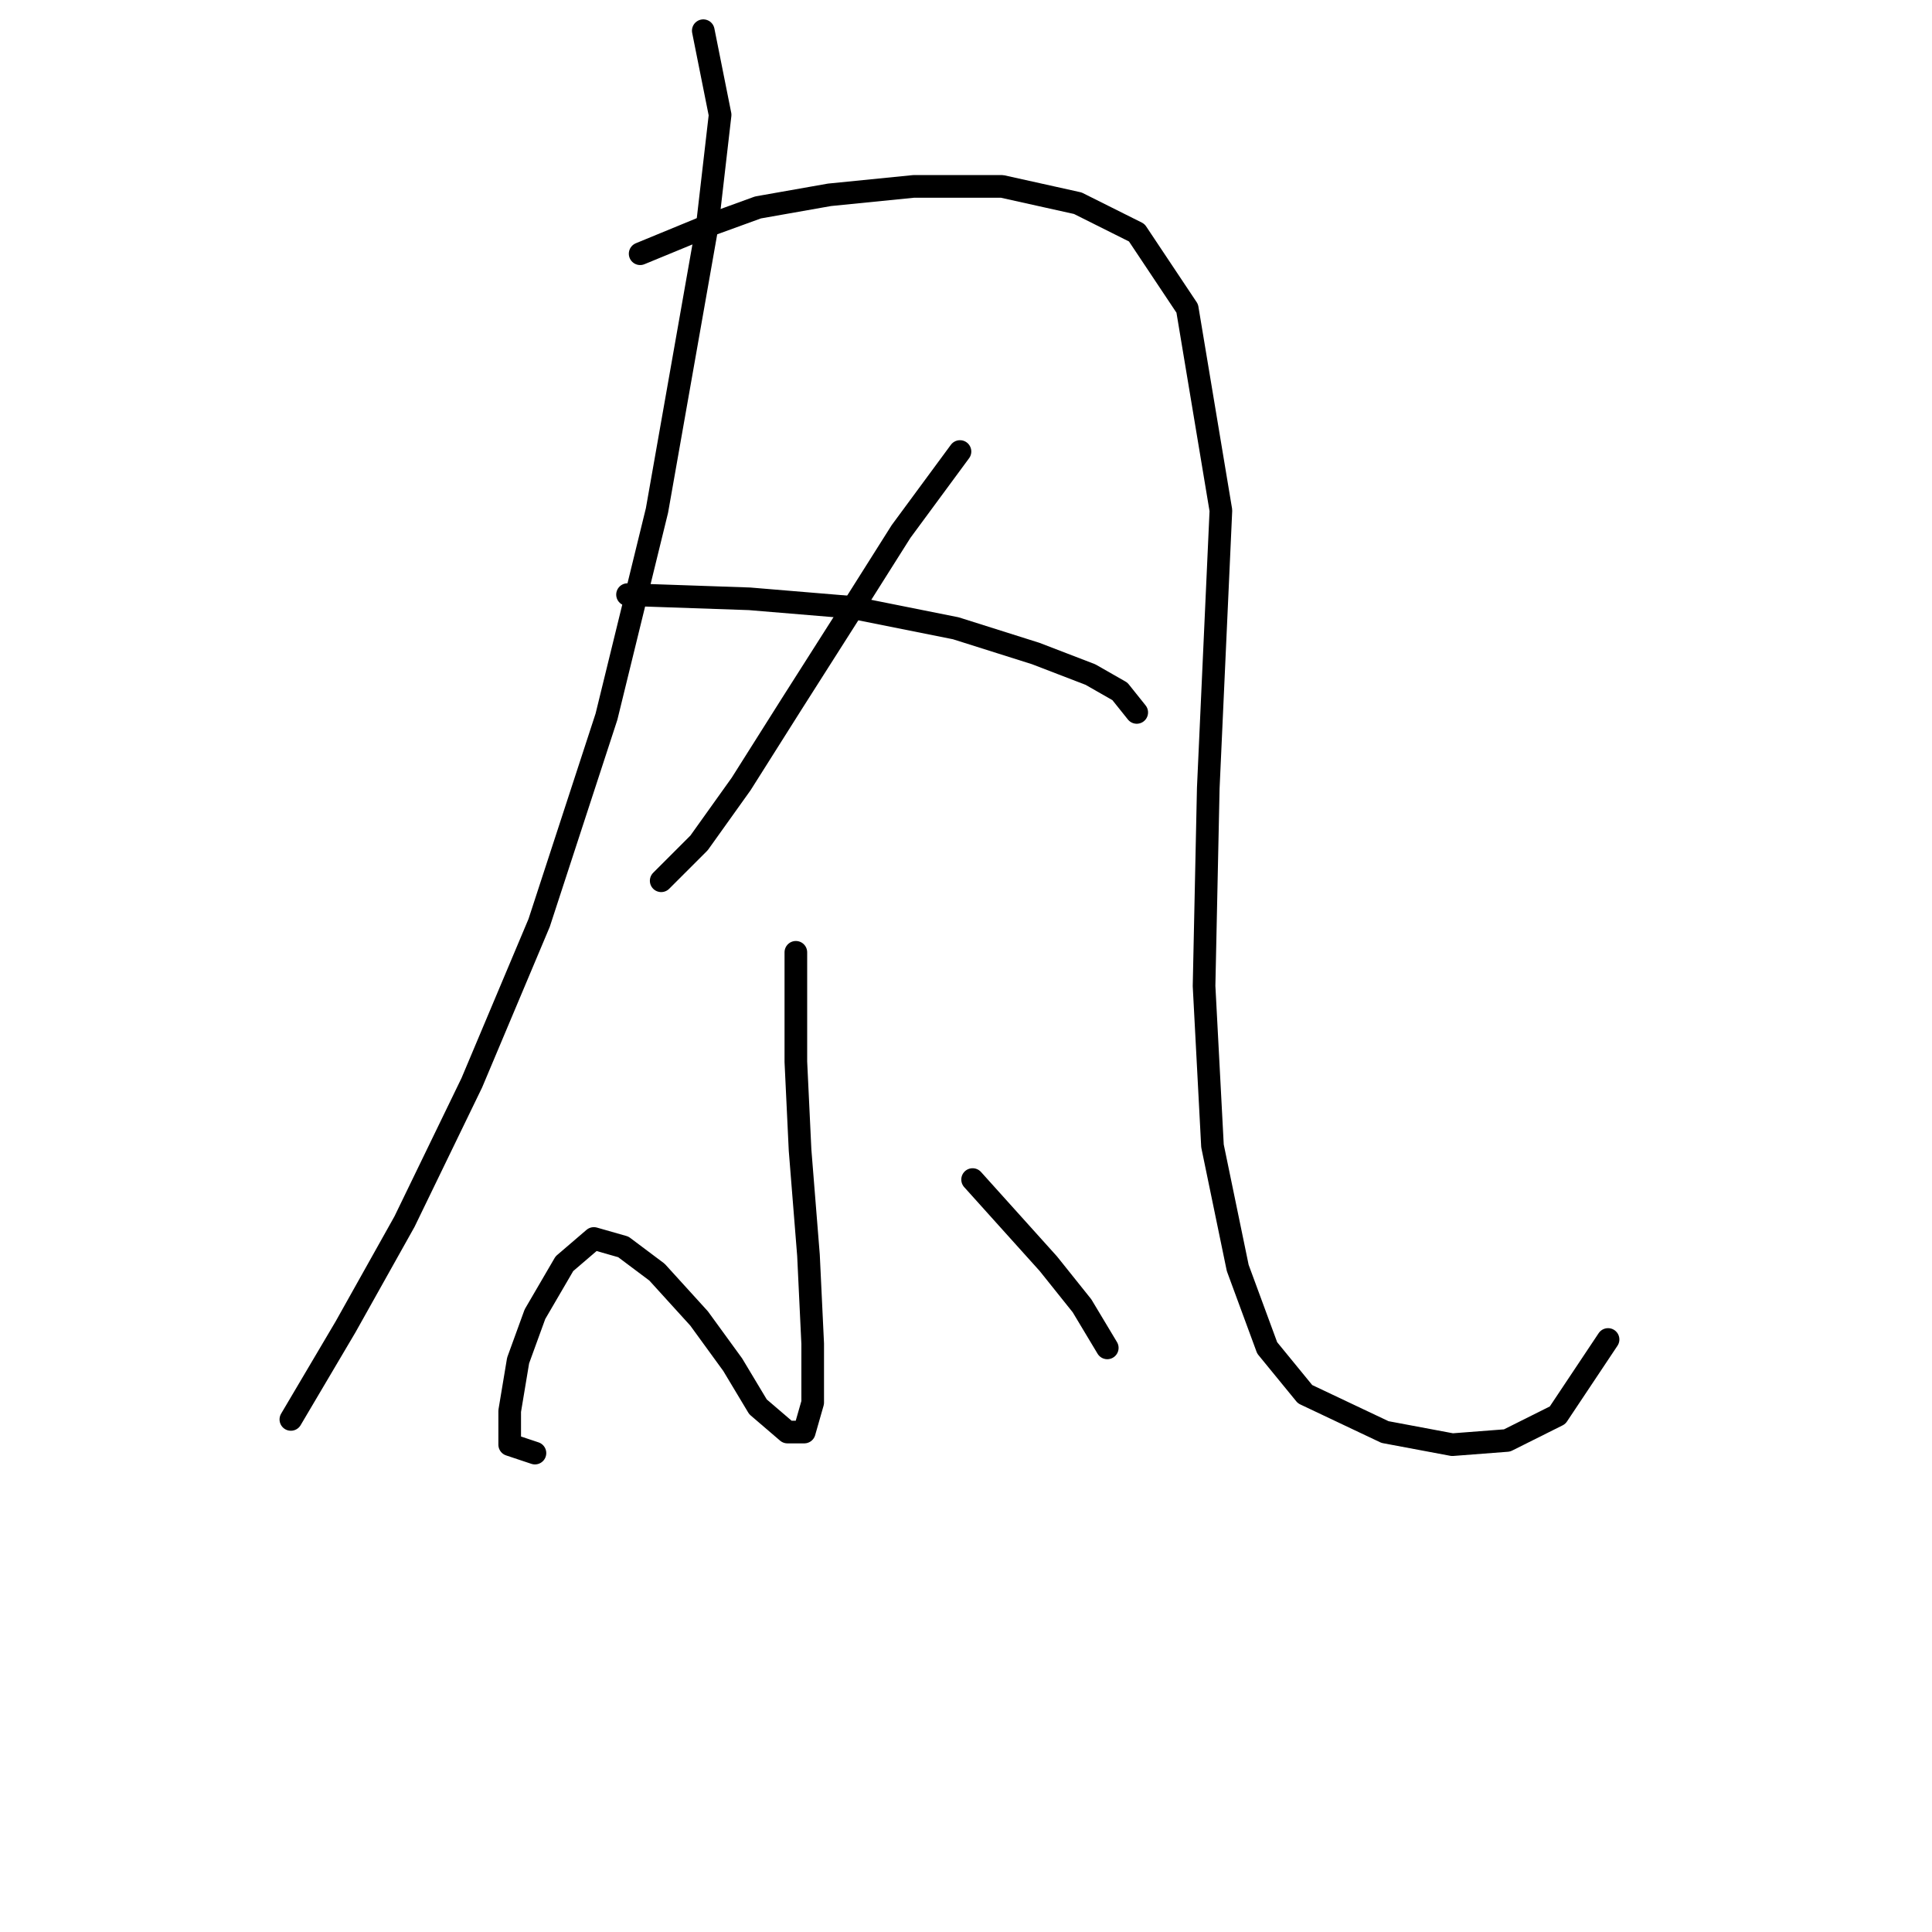 <?xml version="1.0" standalone="no"?>
    <svg width="256" height="256" xmlns="http://www.w3.org/2000/svg" version="1.1">
    <polyline stroke="black" stroke-width="3" stroke-linecap="round" fill="transparent" stroke-linejoin="round" points="93.188 4.067 95.418 15.219 93.745 29.717 87.054 67.636 80.362 94.959 71.44 122.282 62.518 143.472 53.597 161.873 45.79 175.814 38.541 188.082 38.541 188.082 " />
        <polyline stroke="black" stroke-width="3" stroke-linecap="round" fill="transparent" stroke-linejoin="round" points="84.823 33.621 94.303 29.717 100.437 27.487 109.916 25.814 121.069 24.699 132.779 24.699 142.816 26.929 150.623 30.833 157.314 40.87 161.775 67.636 160.102 104.439 159.544 130.647 160.66 151.836 164.005 168.007 167.909 178.602 172.927 184.736 183.522 189.754 192.444 191.427 199.693 190.87 206.385 187.524 213.076 177.487 213.076 177.487 " />
        <polyline stroke="black" stroke-width="3" stroke-linecap="round" fill="transparent" stroke-linejoin="round" points="127.202 59.829 119.396 70.424 112.704 81.018 104.898 93.286 98.206 103.881 92.63 111.688 87.611 116.706 87.611 116.706 " />
        <polyline stroke="black" stroke-width="3" stroke-linecap="round" fill="transparent" stroke-linejoin="round" points="83.15 78.788 99.321 79.346 112.704 80.461 126.645 83.249 137.24 86.595 144.489 89.383 148.392 91.613 150.623 94.401 150.623 94.401 " />
        <polyline stroke="black" stroke-width="3" stroke-linecap="round" fill="transparent" stroke-linejoin="round" points="105.455 126.186 105.455 140.684 106.013 152.394 107.128 166.334 107.686 178.044 107.686 185.851 106.57 189.754 104.34 189.754 100.437 186.409 97.091 180.833 92.63 174.699 87.054 168.565 82.593 165.219 78.689 164.104 74.786 167.45 70.883 174.141 68.652 180.275 67.537 186.966 67.537 191.427 70.883 192.543 70.883 192.543 " />
        <polyline stroke="black" stroke-width="3" stroke-linecap="round" fill="transparent" stroke-linejoin="round" points="128.875 156.297 138.912 167.45 143.373 173.026 146.719 178.602 146.719 178.602 " />
        </svg>